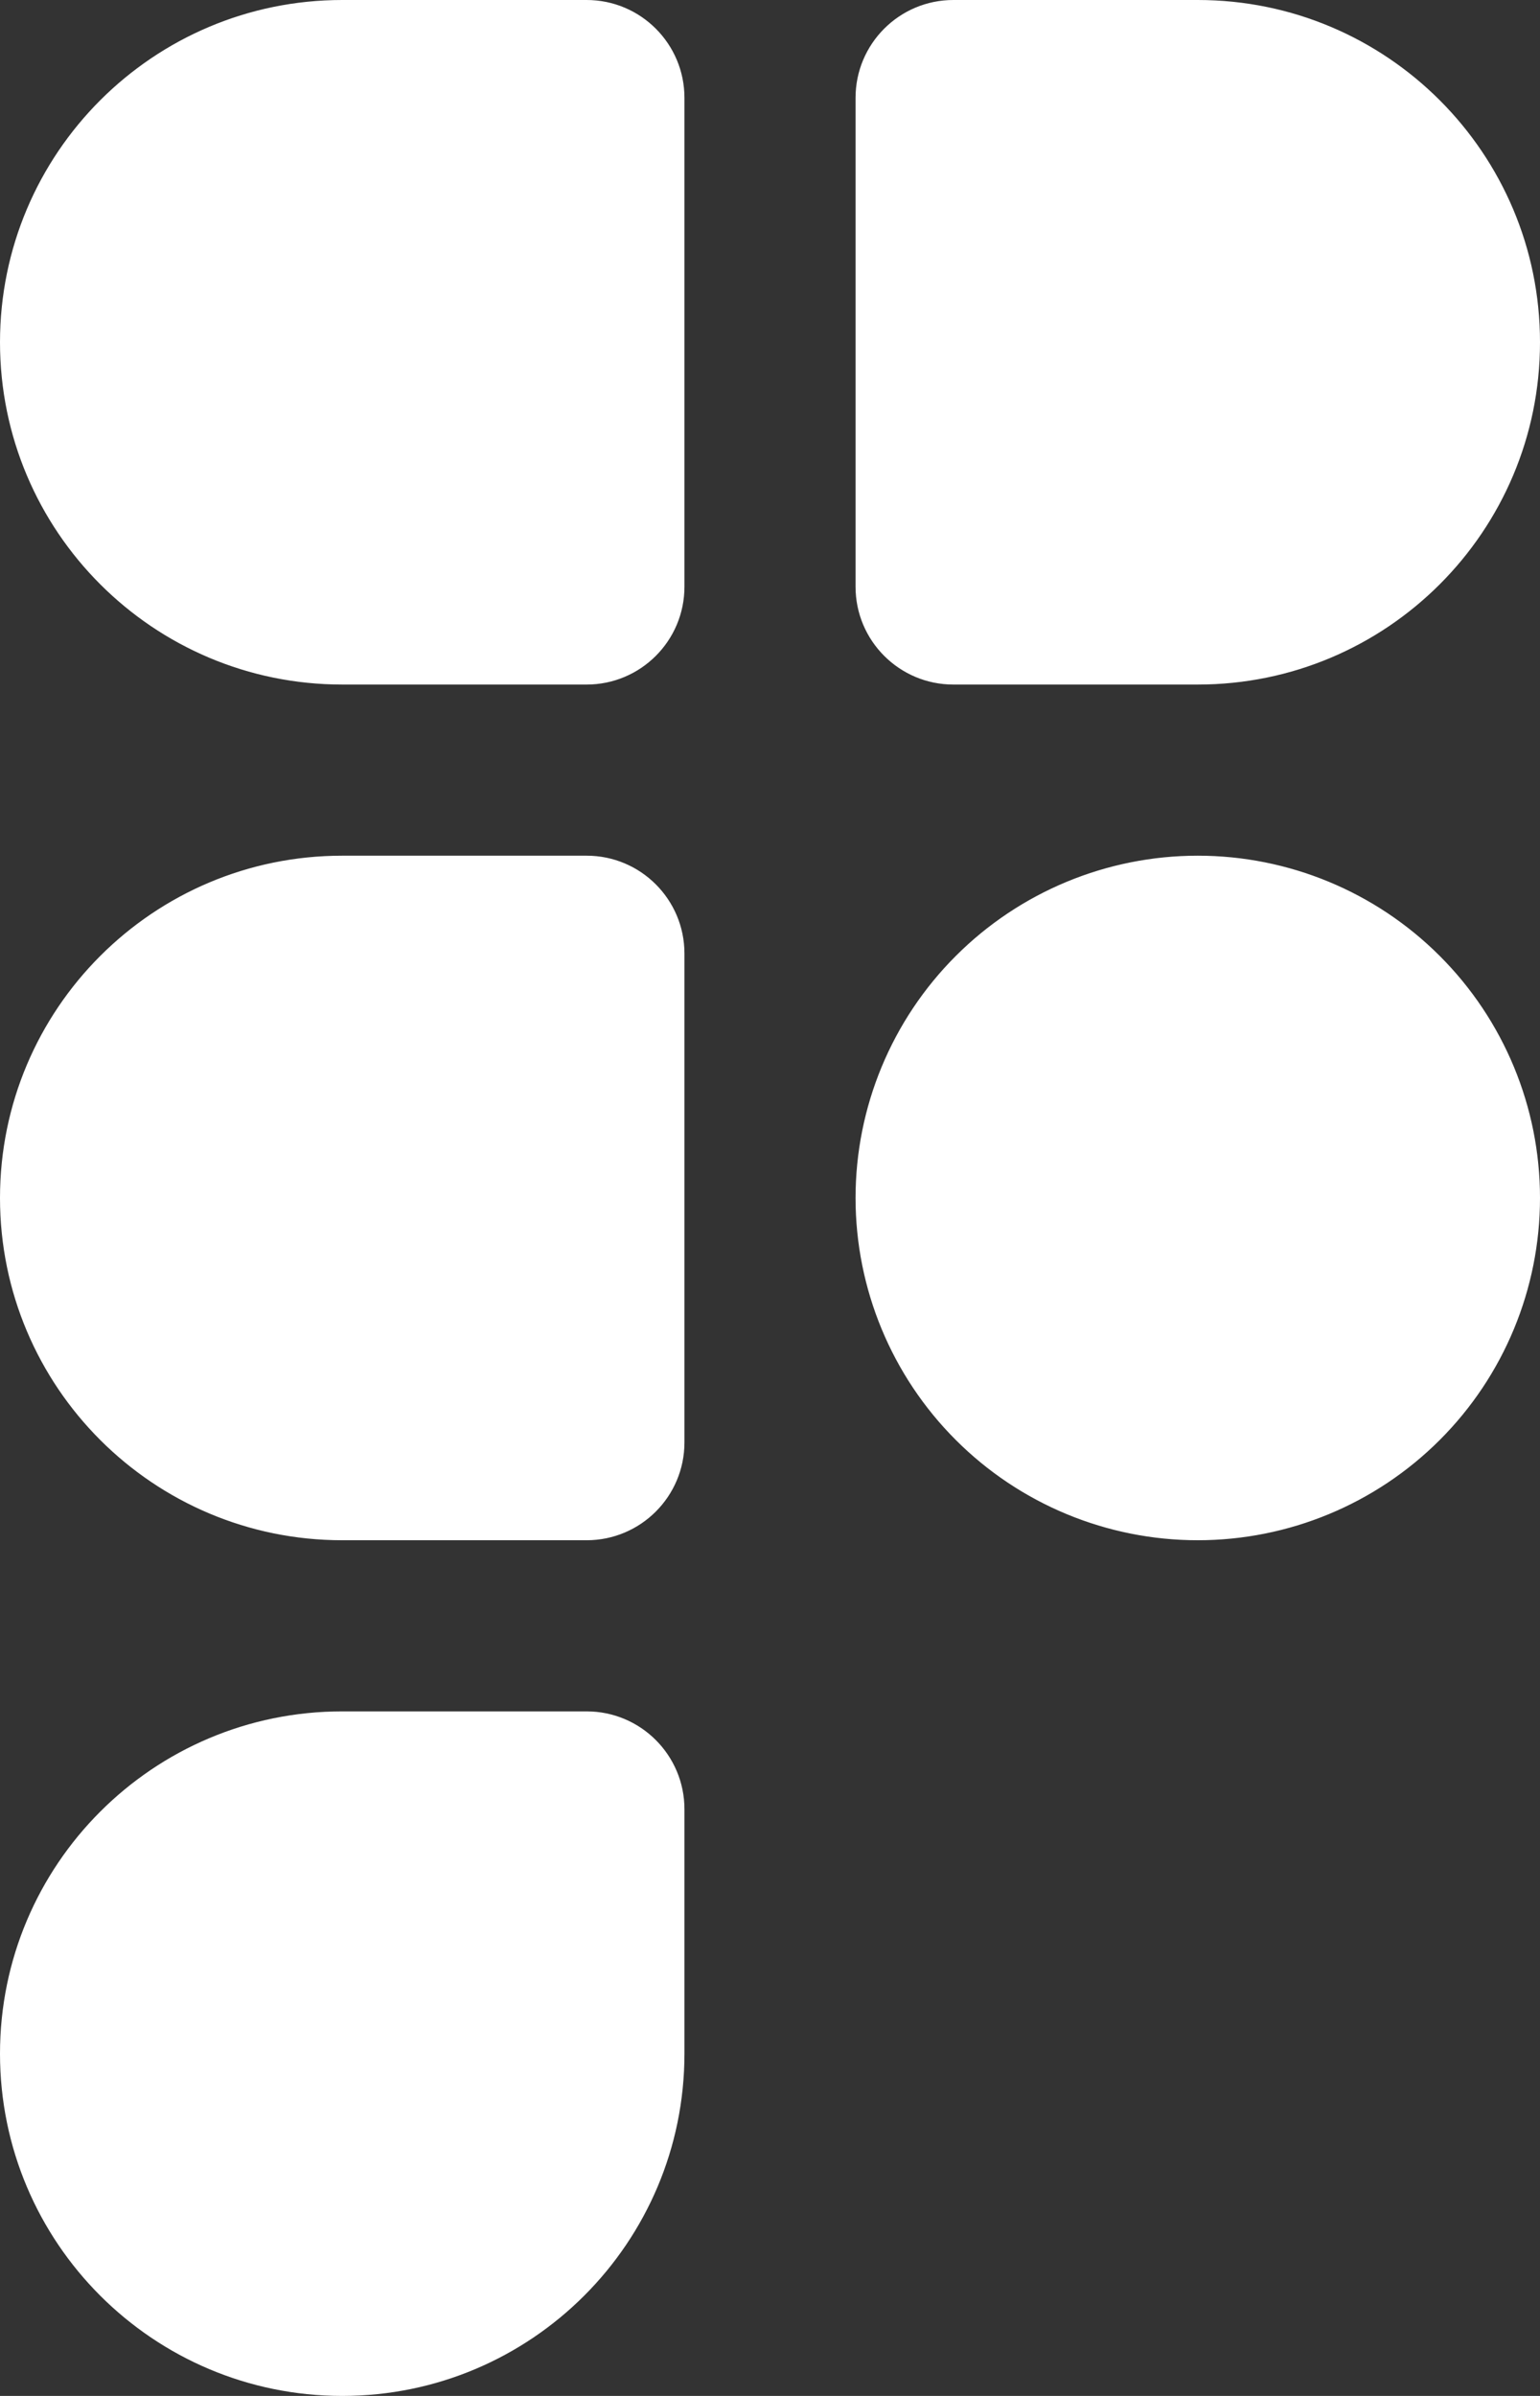 <svg width="54" height="84" viewBox="0 0 54 84" fill="none" xmlns="http://www.w3.org/2000/svg">
<rect x="0" y="0" width="54" height="84" fill="#333333" stroke="none"/>
<path d="M12 84C5.373 84 0 78.627 0 72C0 65.373 5.373 60 12 60H20.571C22.464 60 24 61.536 24 63.429V72C24 78.627 18.627 84 12 84ZM42 24H33.429C31.536 24 30 22.464 30 20.571V3.429C30 1.536 31.536 0 33.429 0H42C48.627 0 54 5.373 54 12C54 18.627 48.627 24 42 24ZM12 0H20.571C22.464 0 24 1.536 24 3.429V20.571C24 22.464 22.464 24 20.571 24H12C5.373 24 0 18.627 0 12C0 5.373 5.373 0 12 0ZM12 30H20.571C22.464 30 24 31.536 24 33.429V50.571C24 52.464 22.464 54 20.571 54H12C5.373 54 0 48.627 0 42C0 35.373 5.373 30 12 30ZM42 30C38.817 30 35.765 31.264 33.515 33.515C31.264 35.765 30 38.817 30 42C30 45.183 31.264 48.235 33.515 50.485C35.765 52.736 38.817 54 42 54C45.183 54 48.235 52.736 50.485 50.485C52.736 48.235 54 45.183 54 42C54 38.817 52.736 35.765 50.485 33.515C48.235 31.264 45.183 30 42 30Z" fill="white"/>
</svg>
